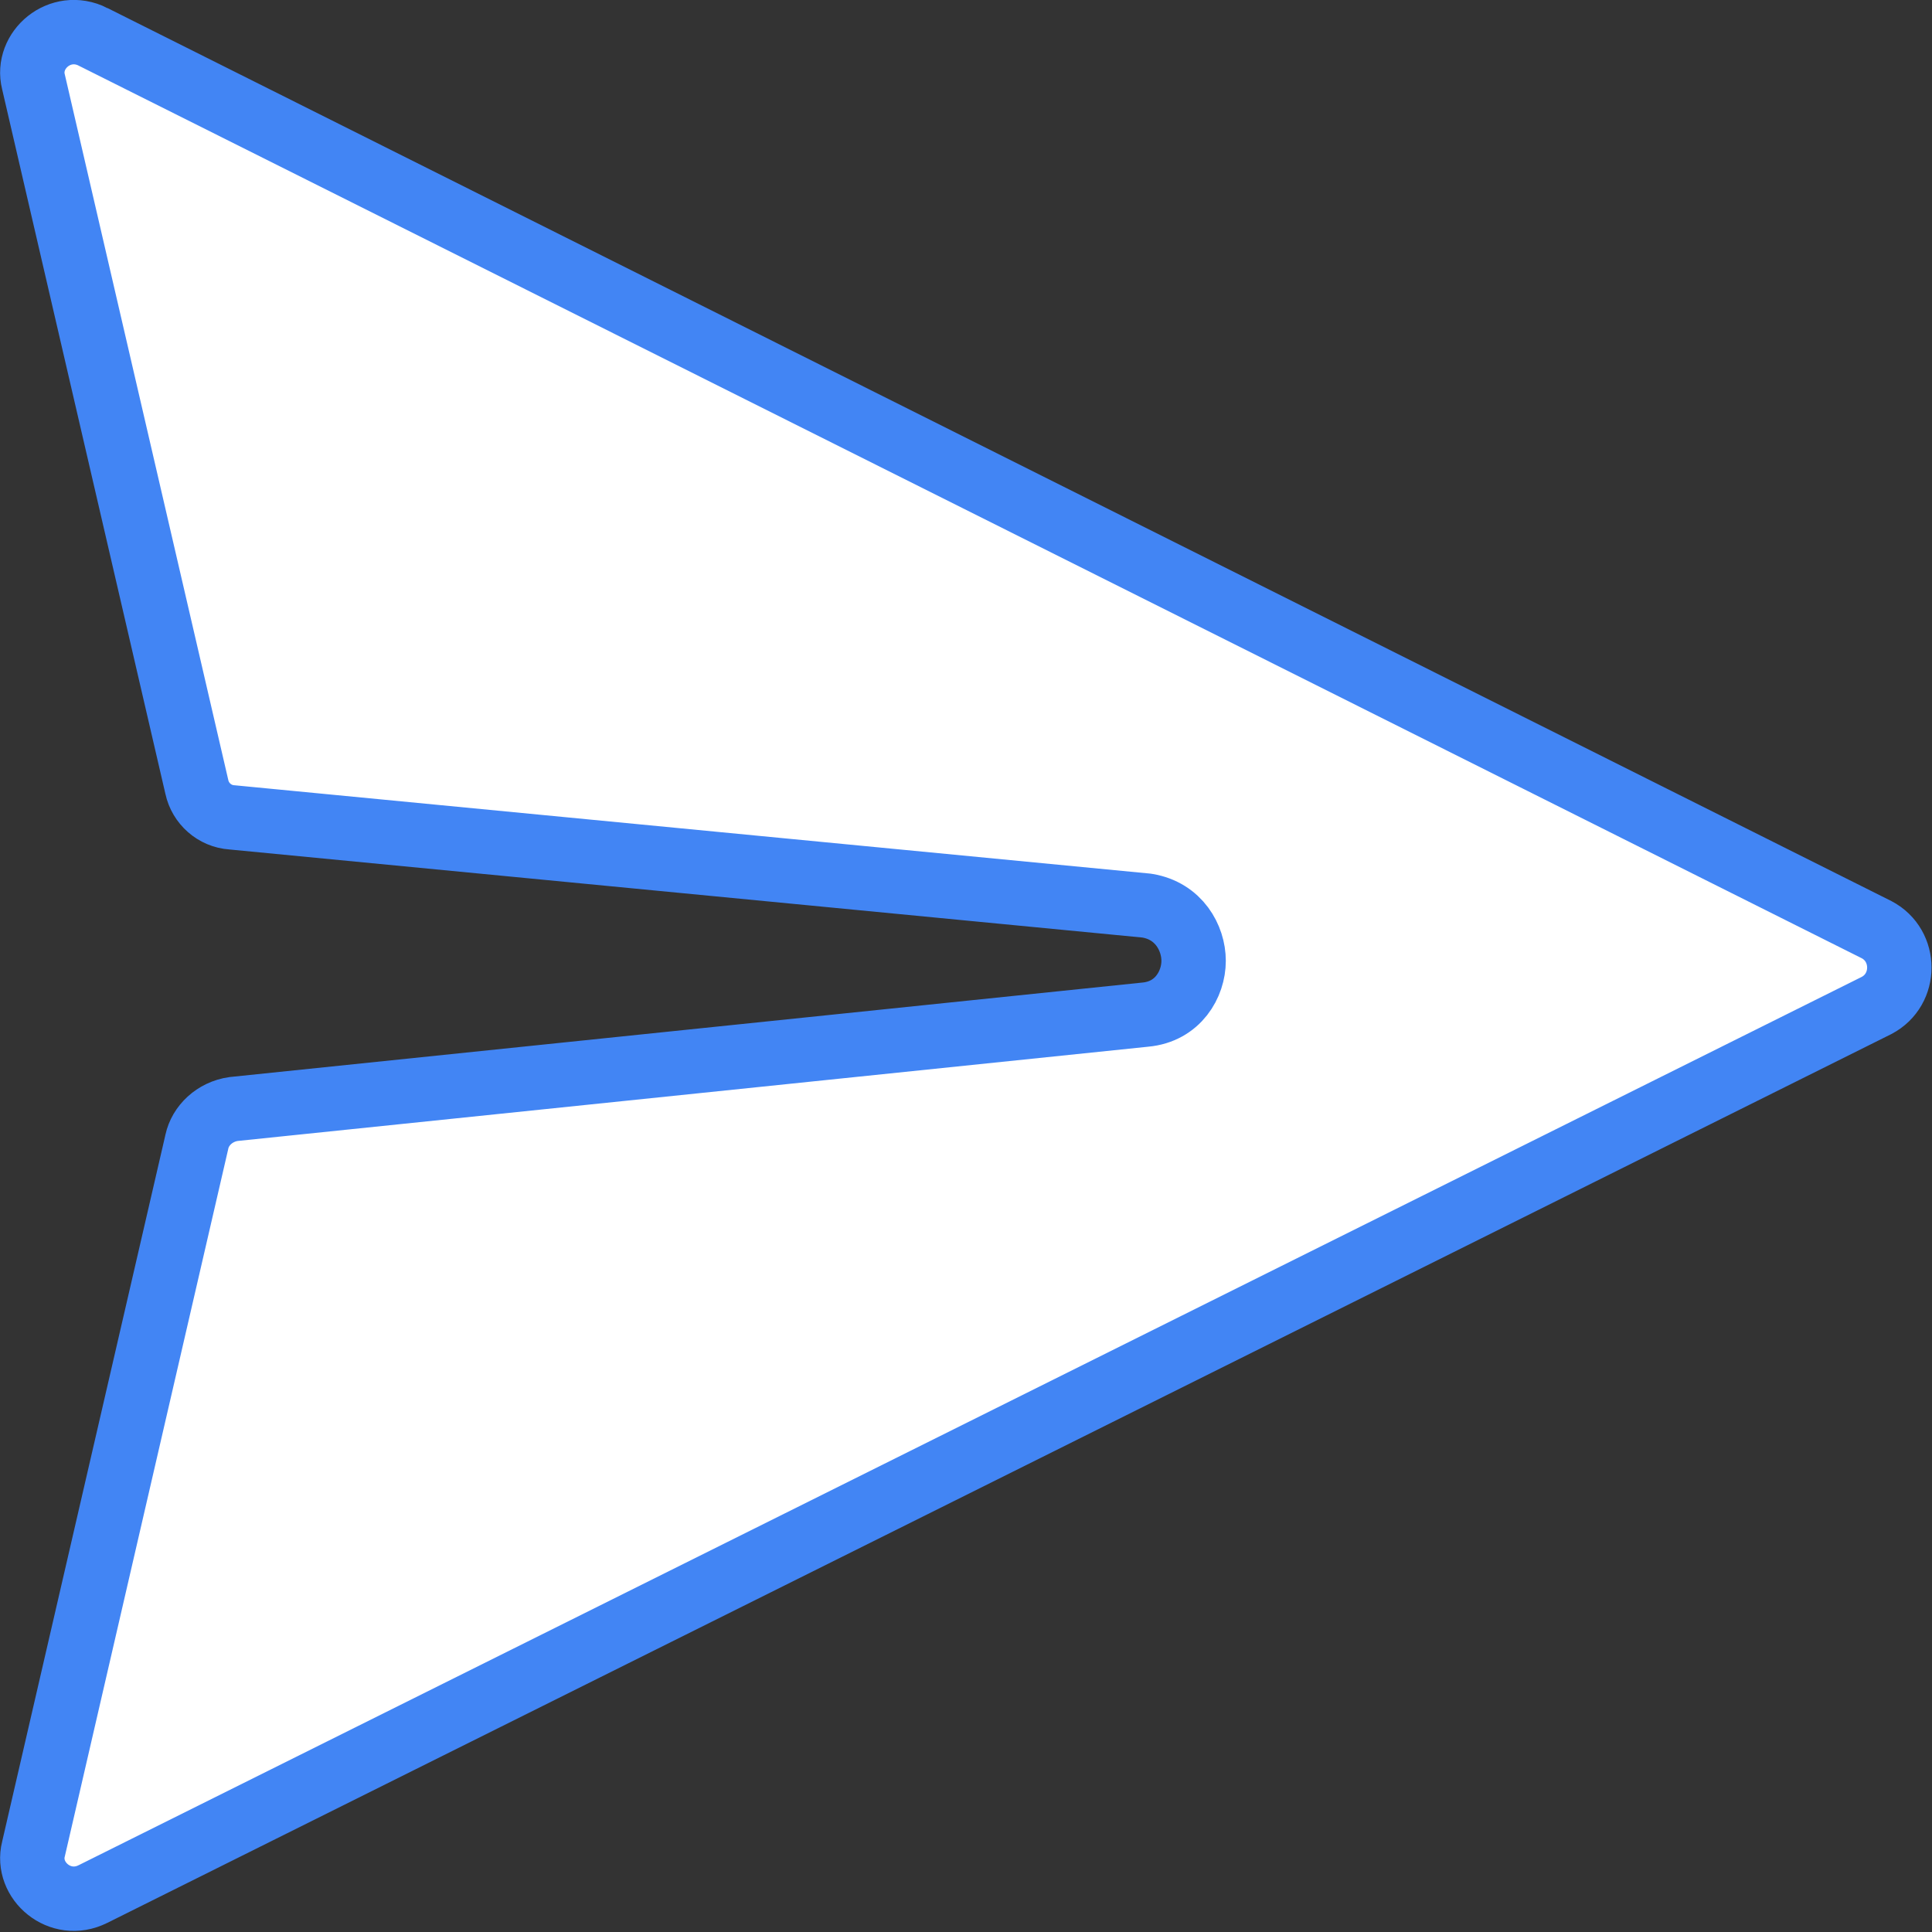 <svg width="90" height="90" viewBox="0 0 90 90" fill="none" xmlns="http://www.w3.org/2000/svg">
<rect x="0" y="0" width="90" height="90" fill="#333333" stroke="none"/>
<path d="M1.558 86.137L1.562 86.124L1.565 86.111L9.165 53.211L9.167 53.199L9.17 53.187C9.33 52.437 9.994 51.789 10.882 51.662L53.345 47.266C54.88 47.129 55.603 45.841 55.603 44.76C55.603 43.69 54.912 42.437 53.45 42.193L53.399 42.185L53.347 42.18L10.847 38.08L10.825 38.078L10.803 38.076C9.994 38.022 9.334 37.426 9.17 36.659L9.167 36.646L9.164 36.634L1.564 3.834L1.561 3.822L1.558 3.809C1.191 2.338 2.798 0.948 4.332 1.714C4.332 1.714 4.332 1.714 4.332 1.715L87.42 43.308C88.83 44.05 88.831 46.094 87.421 46.837L4.334 88.23L4.332 88.231C2.799 88.998 1.191 87.608 1.558 86.137Z" fill="white" stroke="#4285F4" stroke-width="3"/>
</svg>
